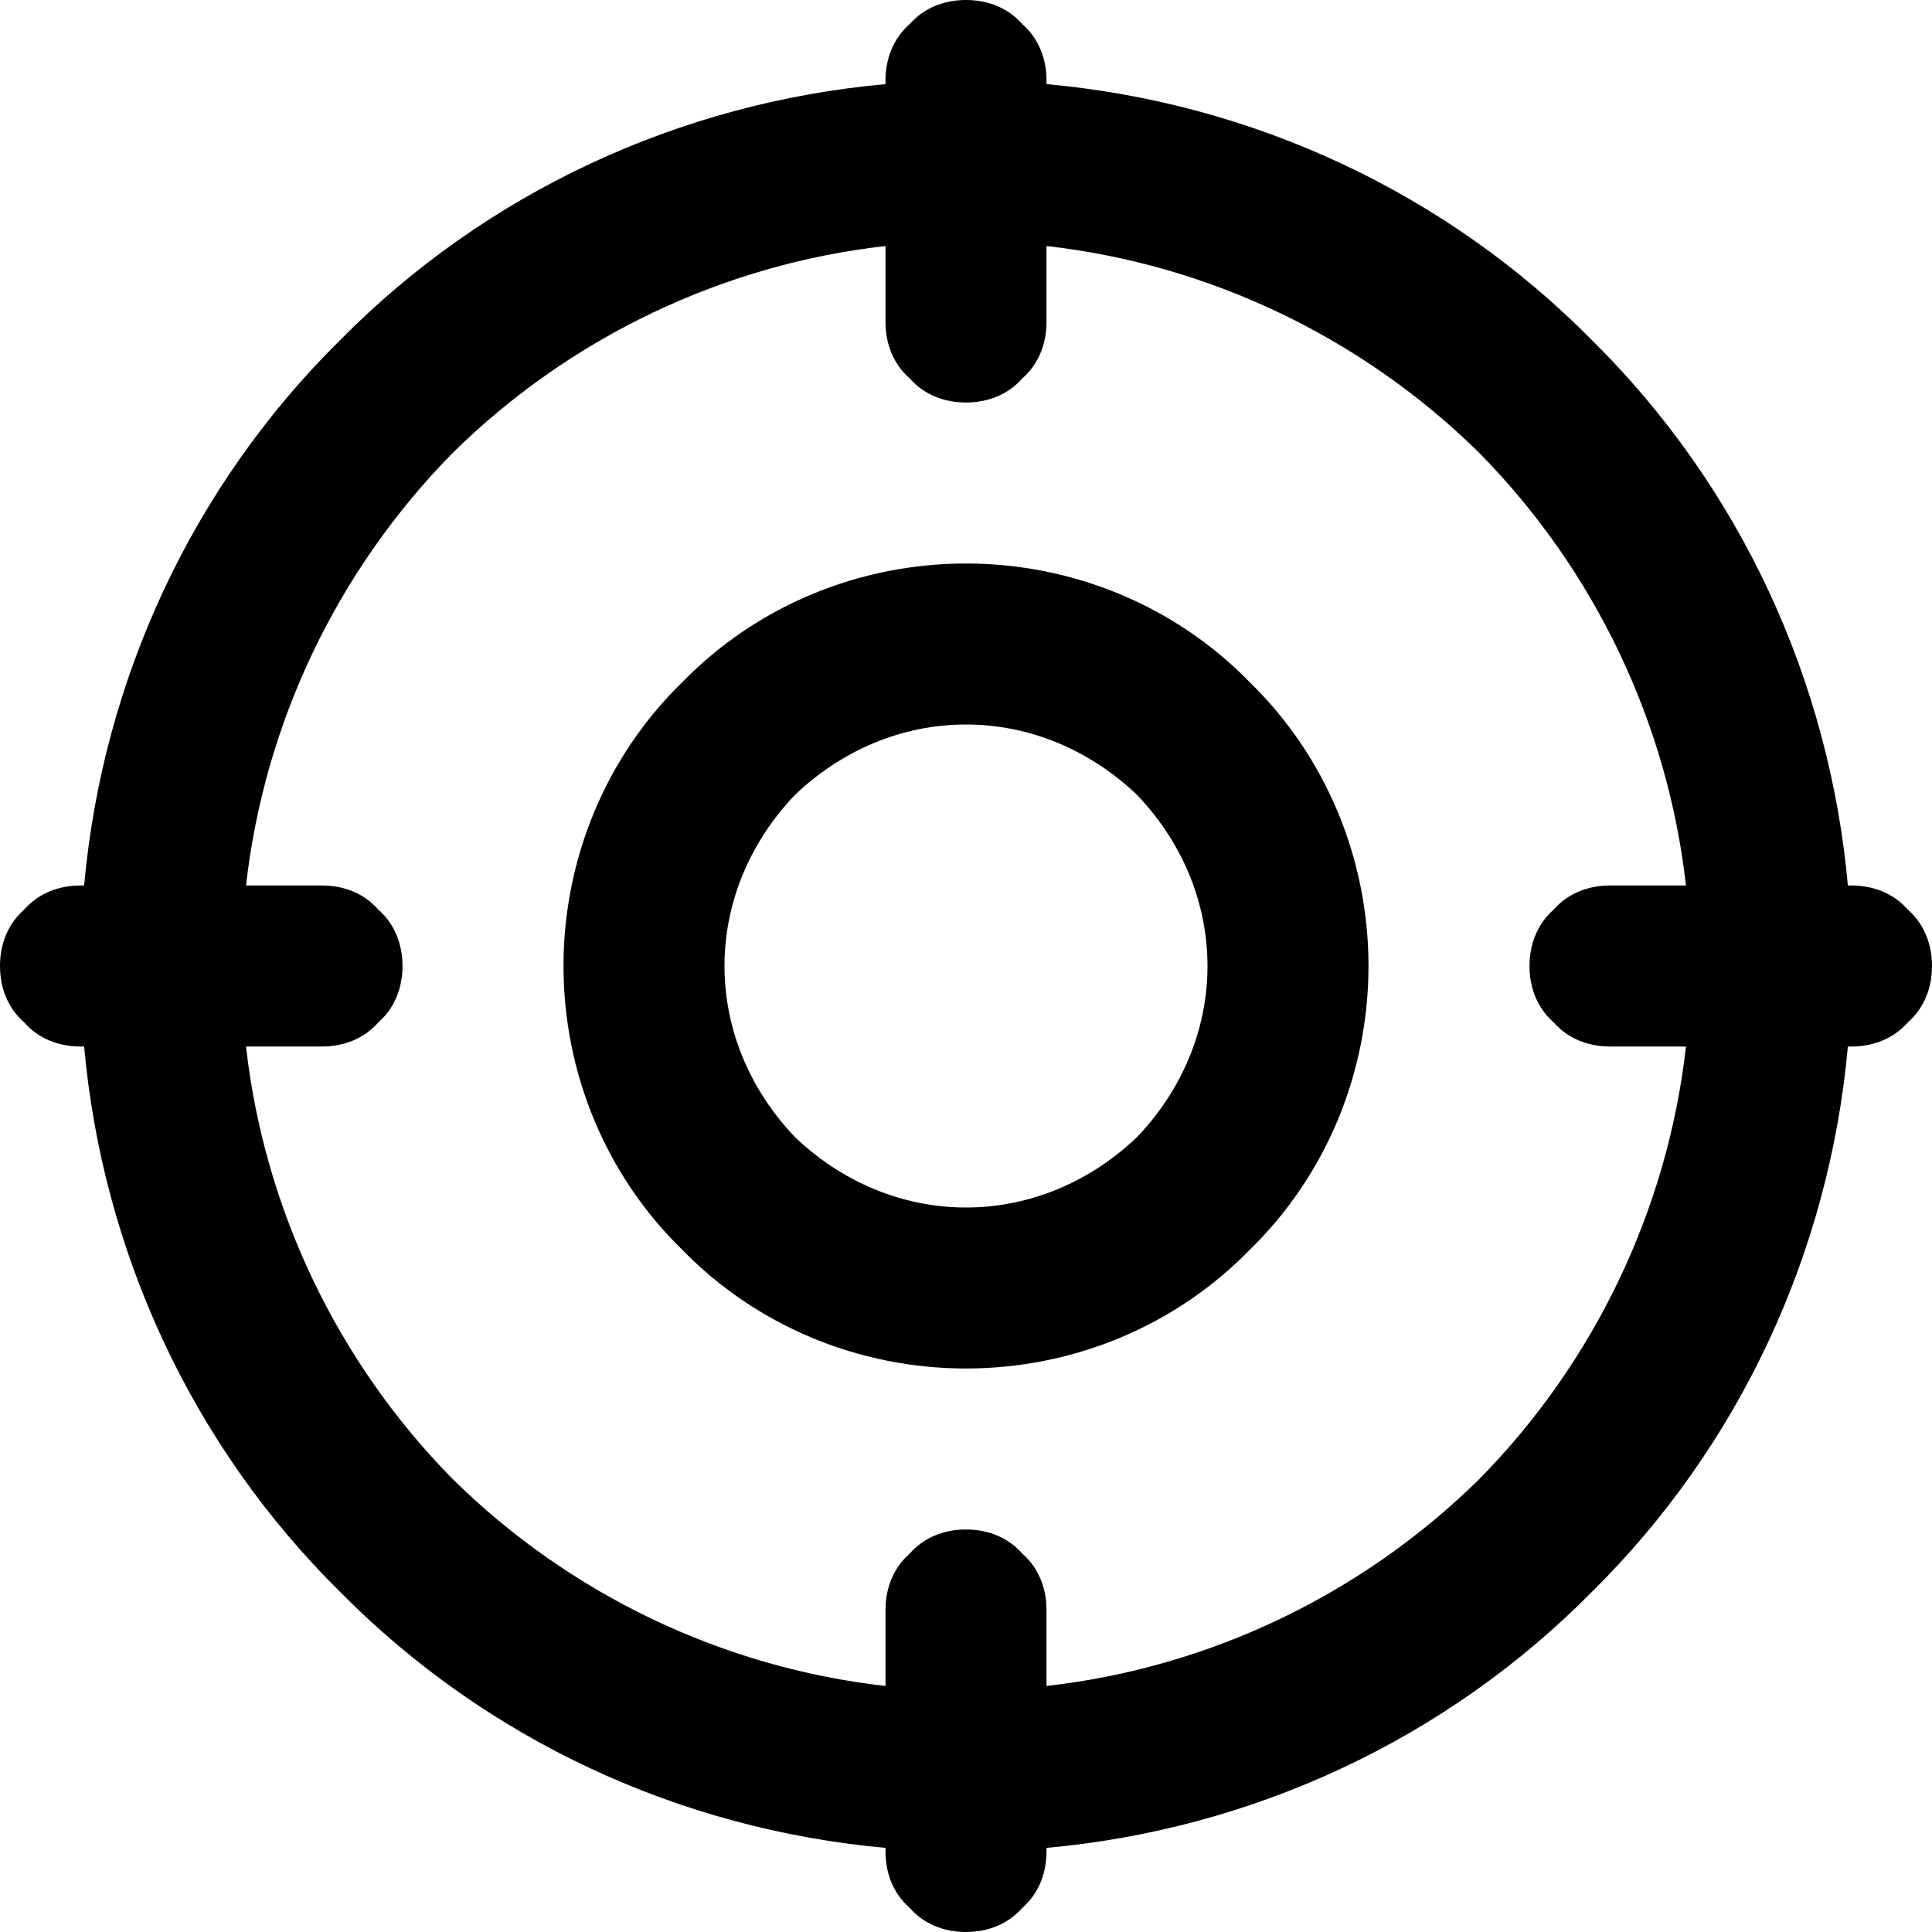 <svg xmlns="http://www.w3.org/2000/svg" style="isolation:isolate" width="96" height="96"><path d="M4.18 44c.923-10.228 5.371-19.84 12.72-27.1C24.16 9.551 33.772 5.103 44 4.18V4c0-1.1.4-2.1 1.2-2.8C45.9.4 46.9 0 48 0c1.1 0 2.1.4 2.8 1.2.8.7 1.2 1.7 1.2 2.8v.18c10.228.923 19.84 5.371 27.1 12.72 7.349 7.26 11.797 16.872 12.72 27.1H92c1.1 0 2.1.4 2.8 1.2.8.7 1.2 1.7 1.2 2.8 0 1.1-.4 2.1-1.2 2.8-.7.8-1.7 1.2-2.8 1.2h-.18c-.923 10.228-5.371 19.84-12.72 27.1-7.26 7.349-16.872 11.797-27.1 12.72V92c0 1.1-.4 2.1-1.2 2.8-.7.8-1.7 1.2-2.8 1.2-1.1 0-2.1-.4-2.8-1.2-.8-.7-1.2-1.7-1.2-2.8v-.18c-10.228-.923-19.84-5.371-27.1-12.72C9.551 71.84 5.103 62.228 4.18 52H4c-1.1 0-2.1-.4-2.8-1.2C.4 50.1 0 49.1 0 48c0-1.1.4-2.1 1.2-2.8.7-.8 1.7-1.2 2.8-1.2h.18zm8.045 0c.906-8.05 4.521-15.66 10.275-21.5 5.84-5.754 13.45-9.37 21.5-10.275V16c0 1.1.4 2.1 1.2 2.8.7.8 1.7 1.2 2.8 1.2 1.1 0 2.1-.4 2.8-1.2.8-.7 1.2-1.7 1.2-2.8v-3.775c8.05.906 15.66 4.521 21.5 10.275 5.754 5.84 9.37 13.45 10.275 21.5H80c-1.1 0-2.1.4-2.8 1.2-.8.7-1.2 1.7-1.2 2.8 0 1.1.4 2.1 1.2 2.8.7.8 1.7 1.2 2.8 1.2h3.775c-.906 8.05-4.521 15.66-10.275 21.5-5.84 5.754-13.45 9.37-21.5 10.275V80c0-1.1-.4-2.1-1.2-2.8-.7-.8-1.7-1.2-2.8-1.2-1.1 0-2.1.4-2.8 1.2-.8.7-1.2 1.7-1.2 2.8v3.775c-8.05-.906-15.66-4.521-21.5-10.275-5.754-5.84-9.37-13.45-10.275-21.5H16c1.1 0 2.1-.4 2.8-1.2.8-.7 1.2-1.7 1.2-2.8 0-1.1-.4-2.1-1.2-2.8-.7-.8-1.7-1.2-2.8-1.2h-3.775zM28 48c0-5.3 2.1-10.4 5.9-14.1C37.6 30.1 42.7 28 48 28c5.3 0 10.4 2.1 14.1 5.9C65.9 37.6 68 42.7 68 48c0 5.3-2.1 10.4-5.9 14.1C58.4 65.9 53.3 68 48 68c-5.3 0-10.4-2.1-14.1-5.9C30.1 58.4 28 53.3 28 48zm8 0c0-3.2 1.3-6.2 3.5-8.5 2.3-2.2 5.3-3.5 8.5-3.5s6.2 1.3 8.5 3.5c2.2 2.3 3.5 5.3 3.5 8.5s-1.3 6.2-3.5 8.5C54.2 58.7 51.2 60 48 60s-6.2-1.3-8.5-3.5C37.3 54.2 36 51.2 36 48z" fill-rule="evenodd"/></svg>